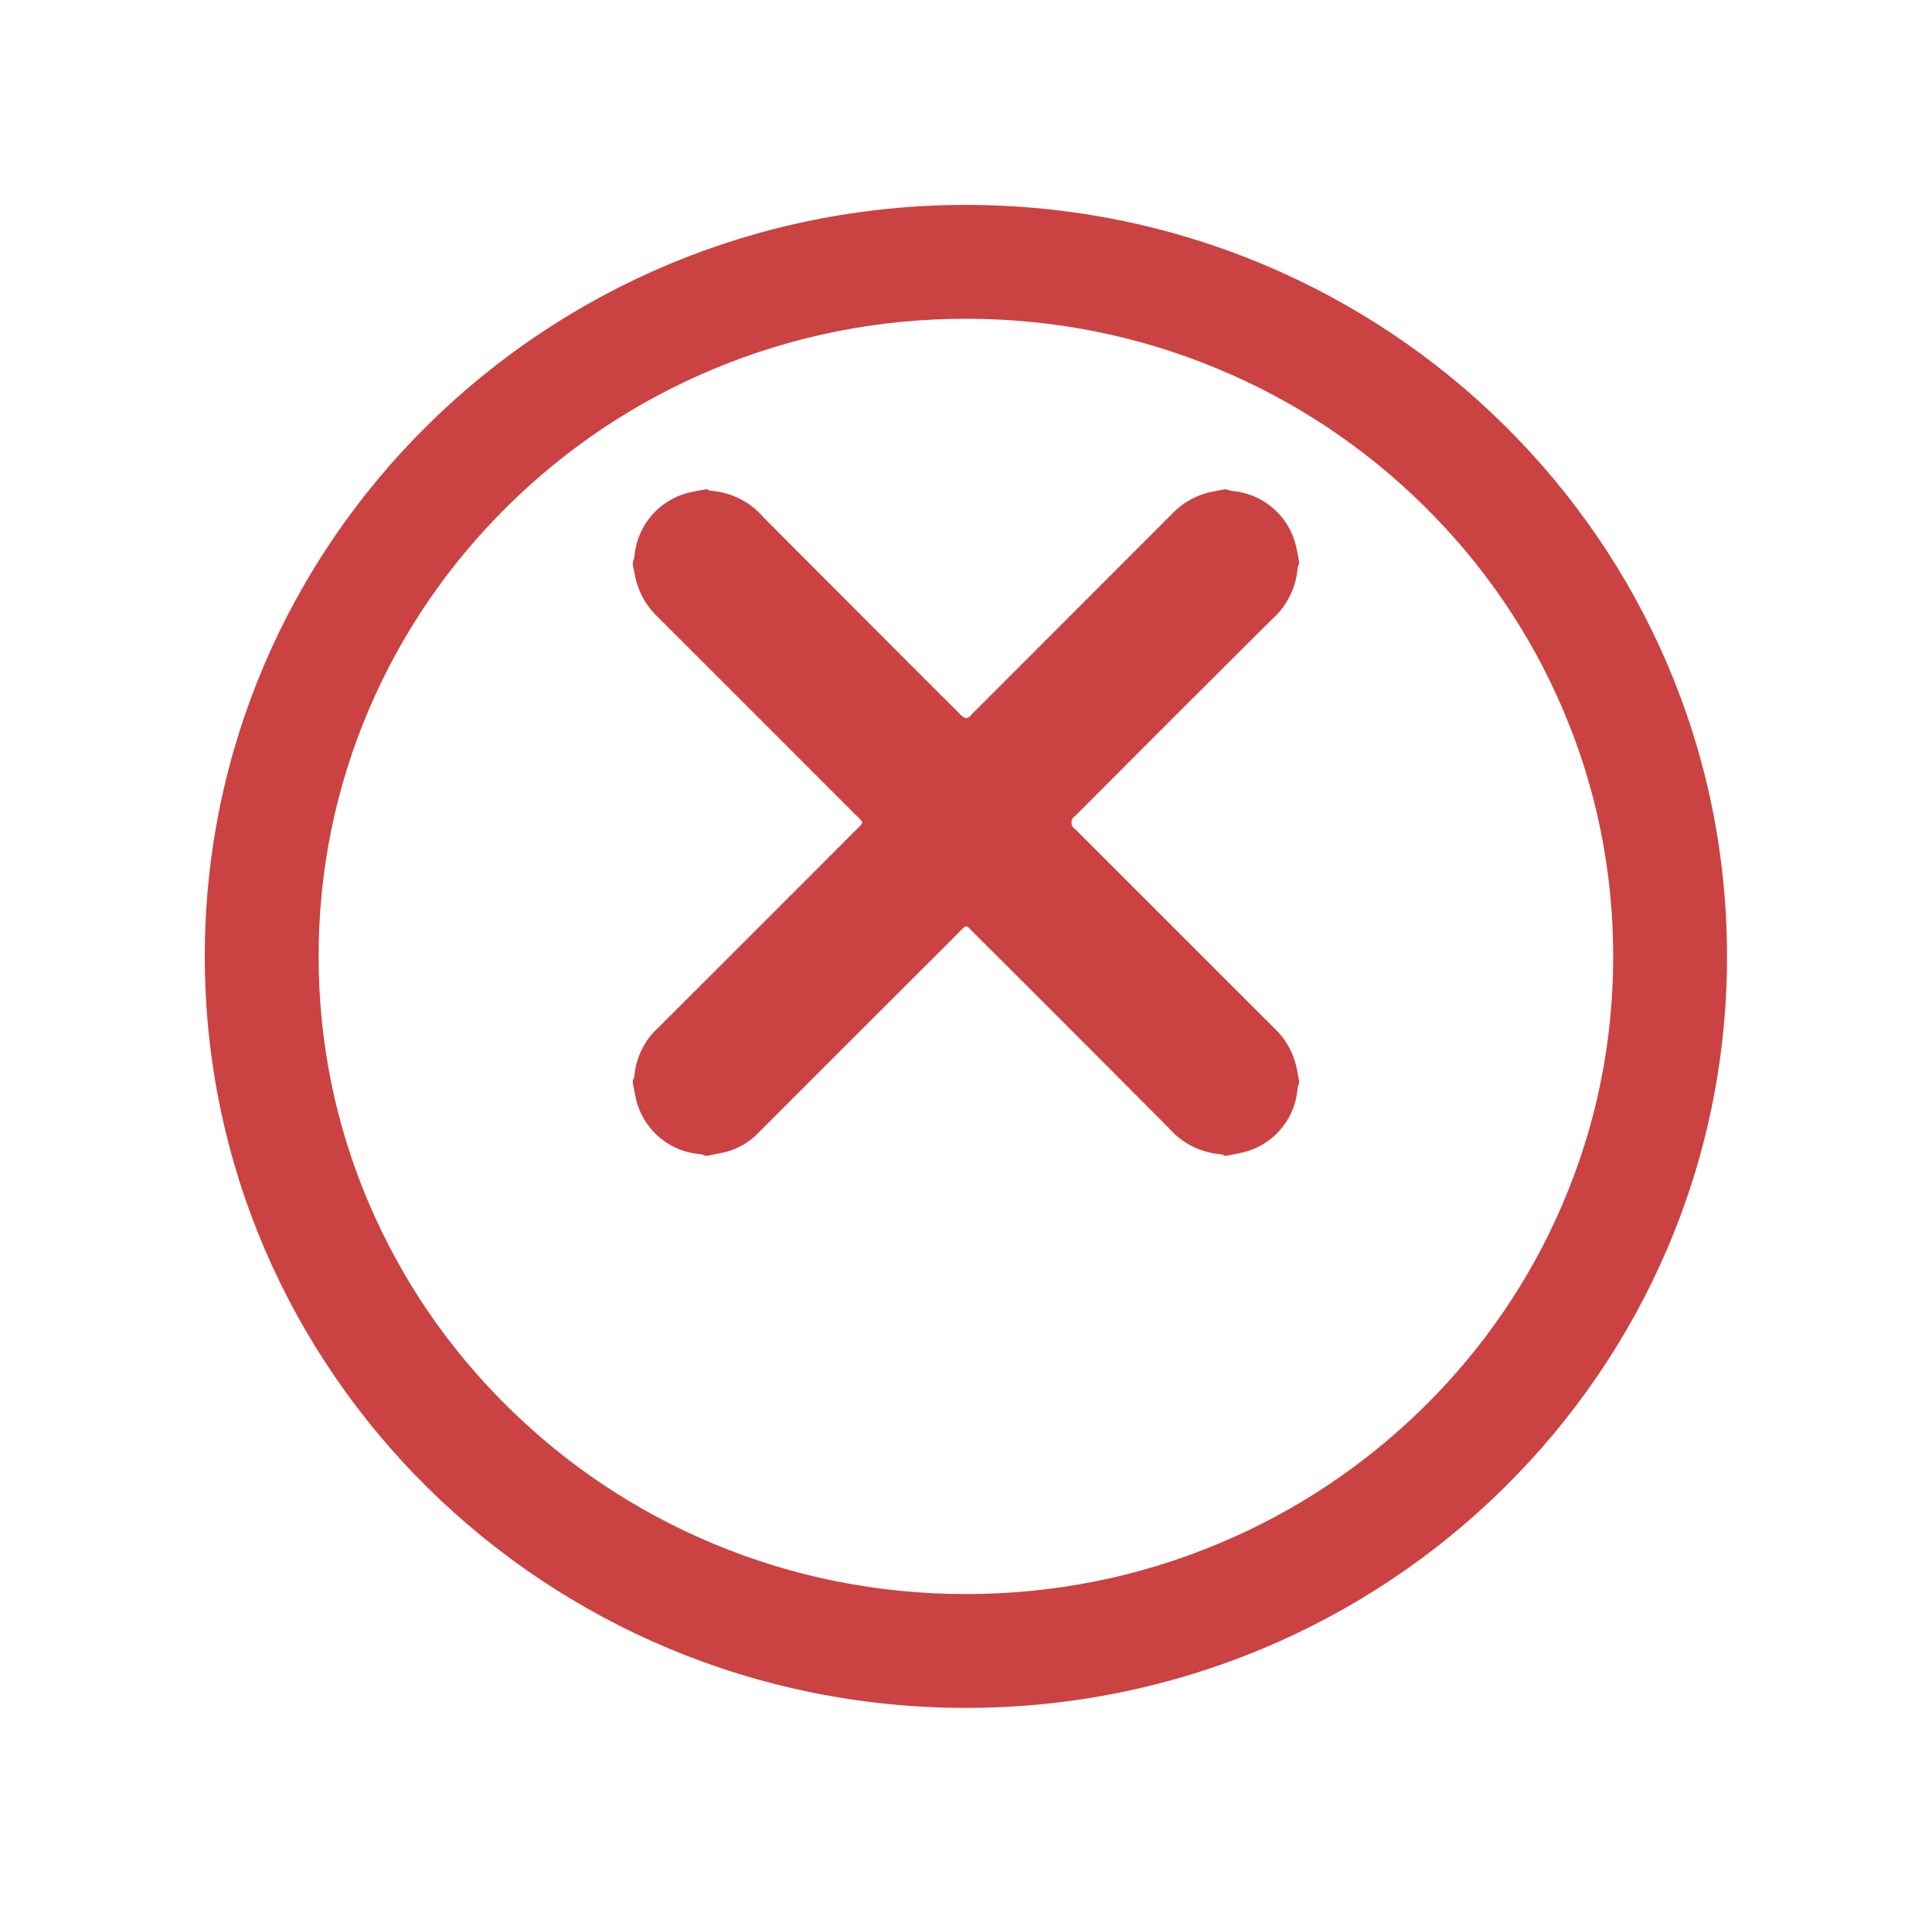 <svg xmlns="http://www.w3.org/2000/svg" xmlns:xlink="http://www.w3.org/1999/xlink" width="84.868" height="84.011" viewBox="0 0 84.868 84.011">
  <defs>
    <filter id="Path_1144" x="0" y="0" width="84.868" height="84.011" filterUnits="userSpaceOnUse">
      <feOffset dy="7" input="SourceAlpha"/>
      <feGaussianBlur stdDeviation="3" result="blur"/>
      <feFlood flood-opacity="0.141"/>
      <feComposite operator="in" in2="blur"/>
      <feComposite in="SourceGraphic"/>
    </filter>
  </defs>
  <g id="Group_1301" data-name="Group 1301" transform="translate(-62.324 -183.24)">
    <g transform="matrix(1, 0, 0, 1, 62.32, 183.24)" filter="url(#Path_1144)">
      <g id="Path_1144-2" data-name="Path 1144" transform="translate(9 2)" fill="#fff">
        <path d="M 33.434 63.511 C 29.253 63.511 25.198 62.703 21.383 61.11 C 17.699 59.572 14.39 57.369 11.549 54.564 C 8.71 51.762 6.481 48.499 4.925 44.868 C 3.316 41.112 2.5 37.121 2.5 33.005 C 2.5 28.89 3.316 24.899 4.925 21.143 C 6.481 17.511 8.71 14.249 11.549 11.446 C 14.39 8.641 17.699 6.439 21.383 4.901 C 25.198 3.308 29.253 2.5 33.434 2.5 C 37.615 2.5 41.669 3.308 45.485 4.901 C 49.169 6.439 52.478 8.641 55.319 11.446 C 58.158 14.249 60.387 17.511 61.942 21.143 C 63.552 24.899 64.368 28.89 64.368 33.005 C 64.368 37.121 63.552 41.112 61.942 44.868 C 60.387 48.499 58.158 51.762 55.319 54.564 C 52.478 57.369 49.169 59.572 45.485 61.11 C 41.669 62.703 37.615 63.511 33.434 63.511 Z" stroke="none"/>
        <path d="M 33.434 5 C 29.585 5 25.855 5.743 22.346 7.208 C 18.959 8.622 15.917 10.647 13.305 13.225 C 10.697 15.8 8.651 18.795 7.223 22.127 C 5.748 25.571 5 29.23 5 33.005 C 5 36.78 5.748 40.44 7.223 43.883 C 8.651 47.216 10.697 50.211 13.305 52.785 C 15.917 55.364 18.959 57.389 22.346 58.803 C 25.855 60.268 29.585 61.011 33.434 61.011 C 37.283 61.011 41.013 60.268 44.521 58.803 C 47.908 57.389 50.95 55.364 53.563 52.785 C 56.17 50.211 58.217 47.216 59.644 43.883 C 61.12 40.44 61.868 36.78 61.868 33.005 C 61.868 29.23 61.12 25.571 59.644 22.127 C 58.217 18.795 56.17 15.8 53.563 13.225 C 50.95 10.647 47.908 8.622 44.521 7.208 C 41.013 5.743 37.283 5 33.434 5 M 33.434 0 C 51.899 0 66.868 14.777 66.868 33.005 C 66.868 51.234 51.899 66.011 33.434 66.011 C 14.969 66.011 0 51.234 0 33.005 C 0 14.777 14.969 0 33.434 0 Z" stroke="none" fill="#cb4242"/>
      </g>
    </g>
    <path id="Path_1198" data-name="Path 1198" d="M82.2,917h.057a.657.657,0,0,0,.184.067,3.372,3.372,0,0,1,2.284,1.148q4.321,4.345,8.659,8.673c.194.195.328.222.5,0a1.832,1.832,0,0,1,.18-.183q4.313-4.313,8.624-8.627a3.339,3.339,0,0,1,1.744-.968c.193-.038.387-.073.581-.109h.057a1.459,1.459,0,0,0,.269.075,3.15,3.15,0,0,1,2.789,2.408c.057.237.1.479.144.719v.057a.655.655,0,0,0-.068.184,3.382,3.382,0,0,1-1.148,2.285q-4.293,4.271-8.567,8.561c-.067.067-.16.124-.194.206a.4.4,0,0,0,0,.281c.033.081.126.139.194.206q4.343,4.343,8.687,8.684a3.387,3.387,0,0,1,.987,1.765c.038.193.073.387.109.581v.057a1.282,1.282,0,0,0-.073.241,3.134,3.134,0,0,1-2.494,2.834c-.21.049-.423.085-.634.127h-.057a.657.657,0,0,0-.184-.067,3.379,3.379,0,0,1-2.284-1.149q-4.241-4.263-8.5-8.506c-.471-.47-.341-.469-.812,0q-4.367,4.36-8.729,8.724a3.068,3.068,0,0,1-1.579.867c-.221.045-.442.088-.663.131H82.2a1.275,1.275,0,0,0-.24-.073,3.141,3.141,0,0,1-2.835-2.493c-.049-.21-.085-.423-.127-.635v-.114a.651.651,0,0,0,.07-.181,3.265,3.265,0,0,1,1.065-2.146q4.31-4.3,8.608-8.606c.442-.443.443-.328,0-.771q-4.321-4.326-8.648-8.647a3.4,3.4,0,0,1-.988-1.765c-.035-.174-.071-.348-.107-.521V920.2a1.482,1.482,0,0,0,.075-.269,3.153,3.153,0,0,1,2.408-2.789C81.721,917.087,81.962,917.047,82.2,917Z" transform="translate(11.123 -712.27)" fill="#cb4242"/>
  </g>
</svg>
